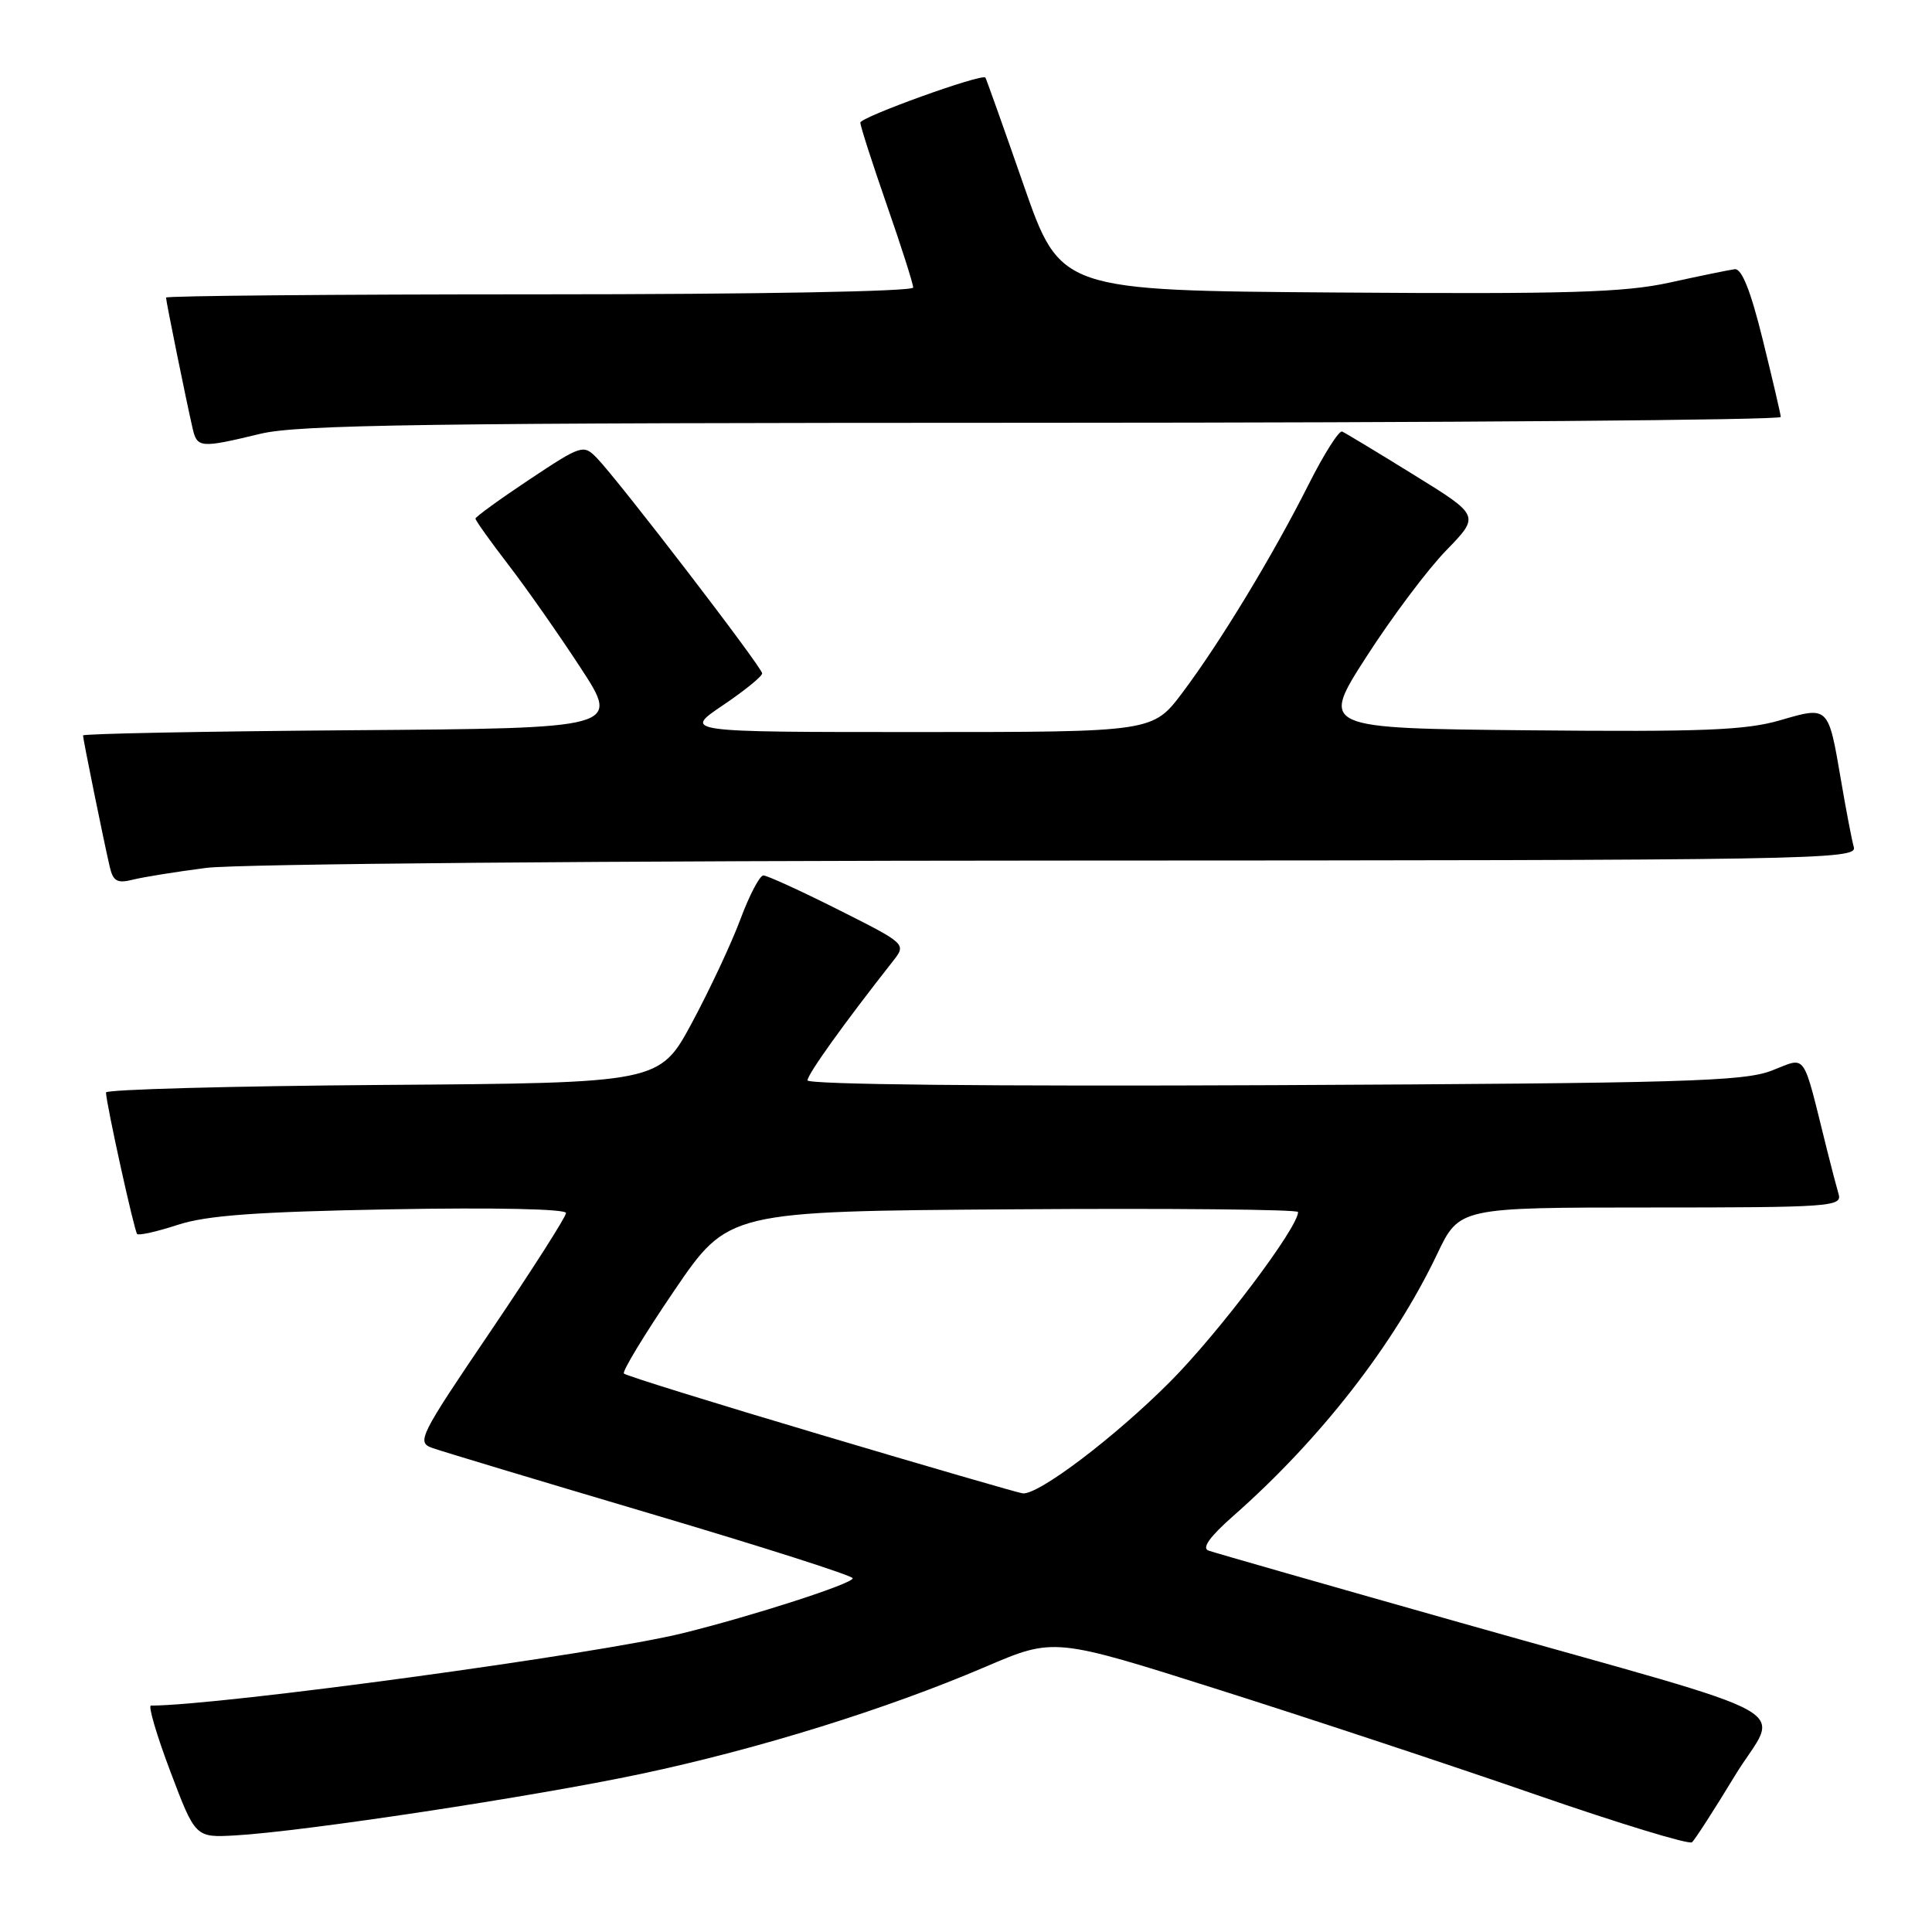 <?xml version="1.0" encoding="UTF-8" standalone="no"?>
<!DOCTYPE svg PUBLIC "-//W3C//DTD SVG 1.1//EN" "http://www.w3.org/Graphics/SVG/1.1/DTD/svg11.dtd" >
<svg xmlns="http://www.w3.org/2000/svg" xmlns:xlink="http://www.w3.org/1999/xlink" version="1.1" viewBox="0 0 256 256">
 <g >
 <path fill="currentColor"
d=" M 229.87 235.31 C 235.73 225.66 240.49 228.31 193.50 215.01 C 175.90 210.03 160.88 205.73 160.13 205.46 C 159.21 205.13 160.30 203.61 163.45 200.84 C 174.96 190.70 184.73 178.15 190.43 166.17 C 193.37 160.00 193.37 160.00 218.75 160.00 C 242.45 160.00 244.10 159.88 243.63 158.25 C 243.35 157.29 242.64 154.59 242.06 152.25 C 238.76 139.02 239.48 140.05 234.74 141.87 C 231.02 143.30 222.98 143.53 168.75 143.79 C 131.33 143.96 107.00 143.71 107.00 143.15 C 107.00 142.35 111.82 135.62 118.31 127.37 C 120.11 125.08 120.11 125.08 111.08 120.54 C 106.11 118.04 101.64 116.00 101.15 116.00 C 100.67 116.00 99.31 118.59 98.13 121.75 C 96.96 124.91 94.06 131.10 91.70 135.50 C 87.39 143.50 87.39 143.50 50.70 143.76 C 30.51 143.91 14.02 144.36 14.04 144.76 C 14.13 146.53 17.80 163.13 18.17 163.51 C 18.40 163.74 20.82 163.19 23.55 162.30 C 27.36 161.05 33.87 160.57 51.75 160.24 C 65.44 159.99 75.00 160.19 75.00 160.73 C 75.00 161.23 70.51 168.26 65.03 176.36 C 55.55 190.35 55.17 191.11 57.28 191.86 C 58.50 192.30 71.53 196.22 86.24 200.58 C 100.95 204.94 112.99 208.78 112.99 209.13 C 113.00 209.84 99.79 214.10 90.50 216.40 C 79.30 219.17 29.11 226.00 20.00 226.00 C 19.60 226.00 20.76 229.94 22.58 234.75 C 25.89 243.50 25.89 243.50 31.20 243.20 C 40.28 242.68 70.74 238.06 84.94 235.05 C 100.51 231.75 117.47 226.47 130.58 220.86 C 139.67 216.97 139.67 216.97 161.58 223.92 C 173.64 227.74 192.50 233.99 203.50 237.80 C 214.50 241.61 223.81 244.45 224.20 244.11 C 224.58 243.78 227.14 239.81 229.87 235.31 Z  M 27.32 115.00 C 31.36 114.47 80.81 114.05 140.32 114.03 C 240.61 114.00 246.11 113.91 245.64 112.25 C 245.37 111.29 244.60 107.27 243.93 103.32 C 242.25 93.50 242.32 93.56 235.84 95.45 C 231.32 96.76 225.59 96.99 202.67 96.77 C 174.96 96.50 174.96 96.50 181.07 87.00 C 184.43 81.78 189.18 75.44 191.64 72.92 C 196.10 68.33 196.10 68.33 187.34 62.92 C 182.53 59.94 178.25 57.36 177.84 57.18 C 177.43 57.01 175.44 60.14 173.42 64.15 C 168.68 73.57 161.68 85.12 156.70 91.75 C 152.76 97.00 152.76 97.00 121.64 97.00 C 90.53 97.00 90.53 97.00 95.76 93.47 C 98.64 91.53 101.00 89.62 100.99 89.22 C 100.98 88.42 81.89 63.55 79.06 60.66 C 77.31 58.87 77.04 58.96 70.13 63.55 C 66.21 66.16 63.00 68.49 63.00 68.72 C 63.00 68.96 64.96 71.71 67.36 74.83 C 69.76 77.95 74.07 84.10 76.94 88.50 C 82.16 96.50 82.16 96.50 46.58 96.76 C 27.01 96.91 11.00 97.22 11.00 97.45 C 11.00 97.94 13.74 111.42 14.54 114.85 C 14.99 116.78 15.53 117.08 17.61 116.56 C 19.00 116.21 23.37 115.51 27.32 115.00 Z  M 34.50 57.48 C 39.53 56.27 56.36 56.03 138.25 56.02 C 192.01 56.01 235.98 55.66 235.96 55.25 C 235.94 54.84 234.86 50.23 233.57 45.00 C 231.97 38.51 230.79 35.56 229.86 35.67 C 229.11 35.77 225.24 36.56 221.25 37.44 C 215.23 38.76 207.84 38.98 177.26 38.76 C 140.51 38.50 140.51 38.50 135.63 24.50 C 132.95 16.80 130.67 10.40 130.57 10.28 C 130.11 9.71 114.00 15.52 114.00 16.25 C 114.00 16.71 115.58 21.61 117.50 27.14 C 119.43 32.67 121.00 37.60 121.00 38.10 C 121.00 38.62 100.30 39.00 71.50 39.00 C 44.27 39.00 22.00 39.20 22.00 39.43 C 22.00 39.93 24.72 53.31 25.52 56.75 C 26.12 59.37 26.54 59.40 34.50 57.48 Z  M 108.82 190.13 C 94.69 185.93 82.92 182.28 82.67 182.00 C 82.42 181.72 85.42 176.78 89.35 171.00 C 96.50 160.50 96.50 160.50 134.25 160.24 C 155.01 160.09 172.00 160.26 172.00 160.60 C 172.00 162.67 161.46 176.65 155.05 183.08 C 147.73 190.43 137.58 198.12 135.51 197.88 C 134.96 197.82 122.94 194.33 108.82 190.13 Z "/>
</g>
</svg>